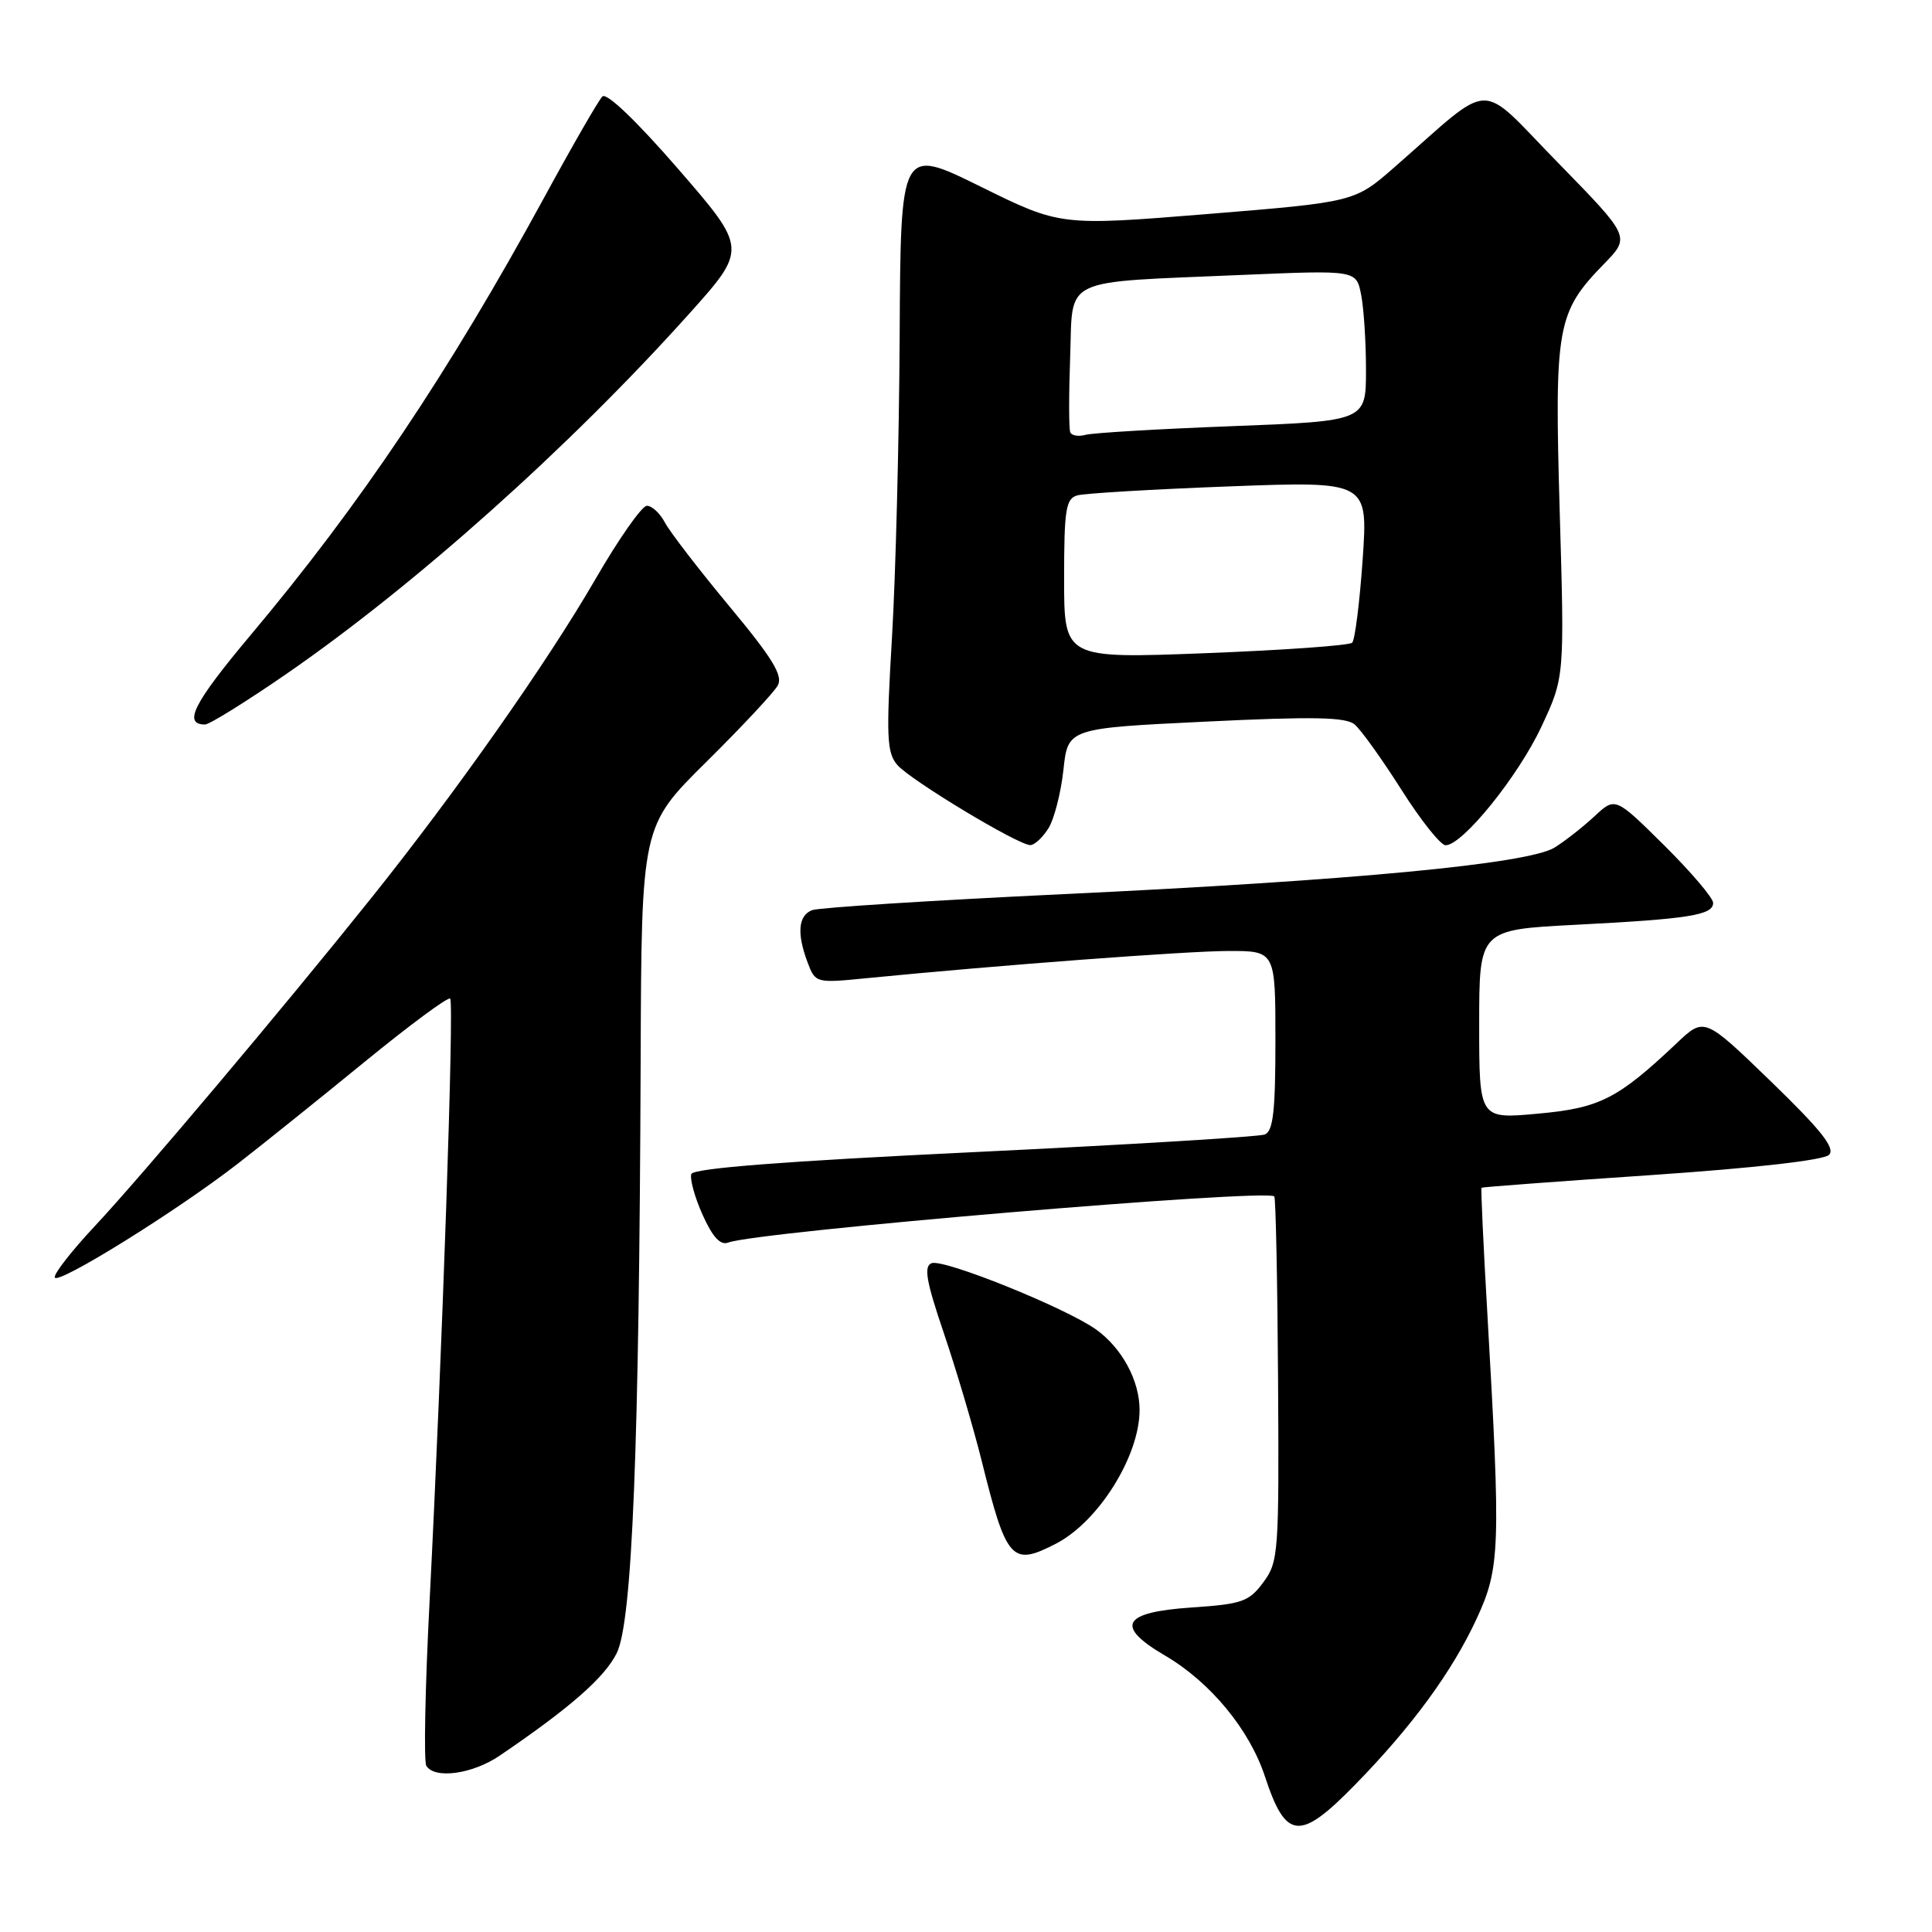 <?xml version="1.0" encoding="UTF-8" standalone="no"?>
<!DOCTYPE svg PUBLIC "-//W3C//DTD SVG 1.1//EN" "http://www.w3.org/Graphics/SVG/1.1/DTD/svg11.dtd" >
<svg xmlns="http://www.w3.org/2000/svg" xmlns:xlink="http://www.w3.org/1999/xlink" version="1.1" viewBox="0 0 256 256">
 <g >
 <path fill="currentColor"
d=" M 179.59 236.45 C 187.12 228.74 192.43 221.48 195.67 214.47 C 198.78 207.75 198.87 205.18 197.08 174.02 C 196.55 164.96 196.21 157.47 196.31 157.38 C 196.42 157.29 206.56 156.53 218.86 155.70 C 232.49 154.77 241.67 153.73 242.36 153.02 C 243.22 152.15 241.31 149.74 234.67 143.31 C 225.83 134.76 225.83 134.76 222.17 138.23 C 214.35 145.62 211.97 146.83 203.74 147.57 C 196.00 148.28 196.00 148.28 196.00 135.74 C 196.00 123.20 196.00 123.20 208.75 122.54 C 223.78 121.77 227.00 121.26 227.00 119.64 C 227.00 118.98 224.08 115.55 220.52 112.02 C 214.03 105.59 214.03 105.59 211.27 108.17 C 209.75 109.58 207.38 111.44 206.00 112.30 C 202.53 114.46 179.27 116.67 140.86 118.48 C 123.46 119.31 108.49 120.26 107.61 120.60 C 105.76 121.31 105.56 123.70 107.03 127.58 C 108.05 130.25 108.14 130.28 114.78 129.62 C 132.46 127.88 157.13 126.03 162.75 126.01 C 169.00 126.00 169.00 126.00 169.00 137.89 C 169.00 147.26 168.70 149.90 167.58 150.33 C 166.79 150.63 149.48 151.68 129.10 152.66 C 104.02 153.86 91.91 154.80 91.61 155.56 C 91.38 156.18 92.04 158.61 93.09 160.95 C 94.42 163.92 95.45 165.04 96.48 164.65 C 100.25 163.20 167.76 157.50 168.85 158.53 C 169.04 158.72 169.27 169.66 169.35 182.85 C 169.49 205.77 169.41 206.95 167.40 209.66 C 165.50 212.23 164.59 212.55 157.91 213.00 C 148.70 213.62 147.68 215.45 154.37 219.37 C 160.37 222.88 165.57 229.18 167.61 235.39 C 170.39 243.84 172.22 244.00 179.59 236.45 Z  M 66.20 232.64 C 75.52 226.31 80.11 222.29 81.72 219.05 C 83.78 214.89 84.70 191.95 84.89 140.48 C 85.00 109.46 85.00 109.46 93.57 100.98 C 98.28 96.32 102.55 91.75 103.06 90.83 C 103.78 89.53 102.37 87.22 96.64 80.33 C 92.60 75.47 88.77 70.49 88.11 69.25 C 87.46 68.01 86.38 67.01 85.71 67.02 C 85.05 67.03 81.97 71.42 78.88 76.77 C 72.53 87.74 60.49 104.88 49.19 119.00 C 37.63 133.45 18.81 155.79 12.56 162.47 C 9.49 165.75 7.10 168.81 7.26 169.27 C 7.60 170.30 23.41 160.48 31.50 154.20 C 34.80 151.64 42.37 145.56 48.33 140.69 C 54.29 135.82 59.38 132.05 59.65 132.32 C 60.19 132.86 58.60 179.32 56.92 212.23 C 56.33 223.63 56.14 233.42 56.49 233.98 C 57.59 235.77 62.61 235.08 66.20 232.64 Z  M 139.93 204.54 C 145.57 201.62 151.00 192.93 151.00 186.83 C 151.00 182.93 148.66 178.61 145.23 176.16 C 141.18 173.28 125.03 166.77 123.44 167.38 C 122.38 167.79 122.72 169.76 125.08 176.70 C 126.72 181.54 128.96 189.10 130.06 193.50 C 133.37 206.82 134.05 207.58 139.93 204.54 Z  M 138.92 109.76 C 139.69 108.53 140.58 105.04 140.91 102.01 C 141.50 96.50 141.50 96.50 159.74 95.62 C 173.97 94.93 178.31 95.01 179.49 95.99 C 180.32 96.68 183.11 100.57 185.68 104.62 C 188.25 108.68 190.89 112.00 191.55 112.00 C 193.79 112.00 201.16 102.88 204.24 96.30 C 207.31 89.74 207.31 89.74 206.67 67.80 C 205.96 43.18 206.28 41.39 212.57 34.94 C 216.03 31.38 216.03 31.38 206.45 21.57 C 195.63 10.51 198.17 10.45 184.80 22.13 C 179.50 26.77 179.50 26.77 160.00 28.36 C 140.50 29.94 140.50 29.94 129.92 24.72 C 119.34 19.50 119.34 19.50 119.21 44.50 C 119.14 58.25 118.68 76.25 118.19 84.50 C 117.41 97.64 117.50 99.73 118.90 101.36 C 120.63 103.37 134.86 111.95 136.51 111.98 C 137.06 111.99 138.15 110.99 138.92 109.76 Z  M 37.86 89.36 C 54.88 77.63 75.39 59.31 91.17 41.74 C 99.04 32.98 99.04 32.98 89.89 22.42 C 84.33 16.01 80.37 12.23 79.82 12.78 C 79.31 13.29 75.85 19.29 72.13 26.13 C 59.45 49.39 47.72 66.88 33.20 84.16 C 25.66 93.15 24.20 96.00 27.17 96.00 C 27.75 96.00 32.56 93.01 37.86 89.36 Z  M 141.00 76.70 C 141.00 67.49 141.23 66.07 142.75 65.64 C 143.71 65.37 152.77 64.83 162.89 64.45 C 181.27 63.76 181.27 63.76 180.56 74.13 C 180.16 79.83 179.54 84.80 179.17 85.16 C 178.80 85.53 170.06 86.15 159.75 86.55 C 141.00 87.27 141.00 87.27 141.00 76.70 Z  M 141.82 57.29 C 141.62 56.86 141.62 52.37 141.80 47.33 C 142.20 36.55 140.25 37.48 164.60 36.43 C 179.71 35.79 179.71 35.79 180.35 39.02 C 180.71 40.80 181.00 45.30 181.00 49.02 C 181.00 55.79 181.00 55.79 163.25 56.47 C 153.49 56.84 144.75 57.36 143.83 57.62 C 142.92 57.87 142.01 57.73 141.82 57.29 Z "/>
</g>
</svg>